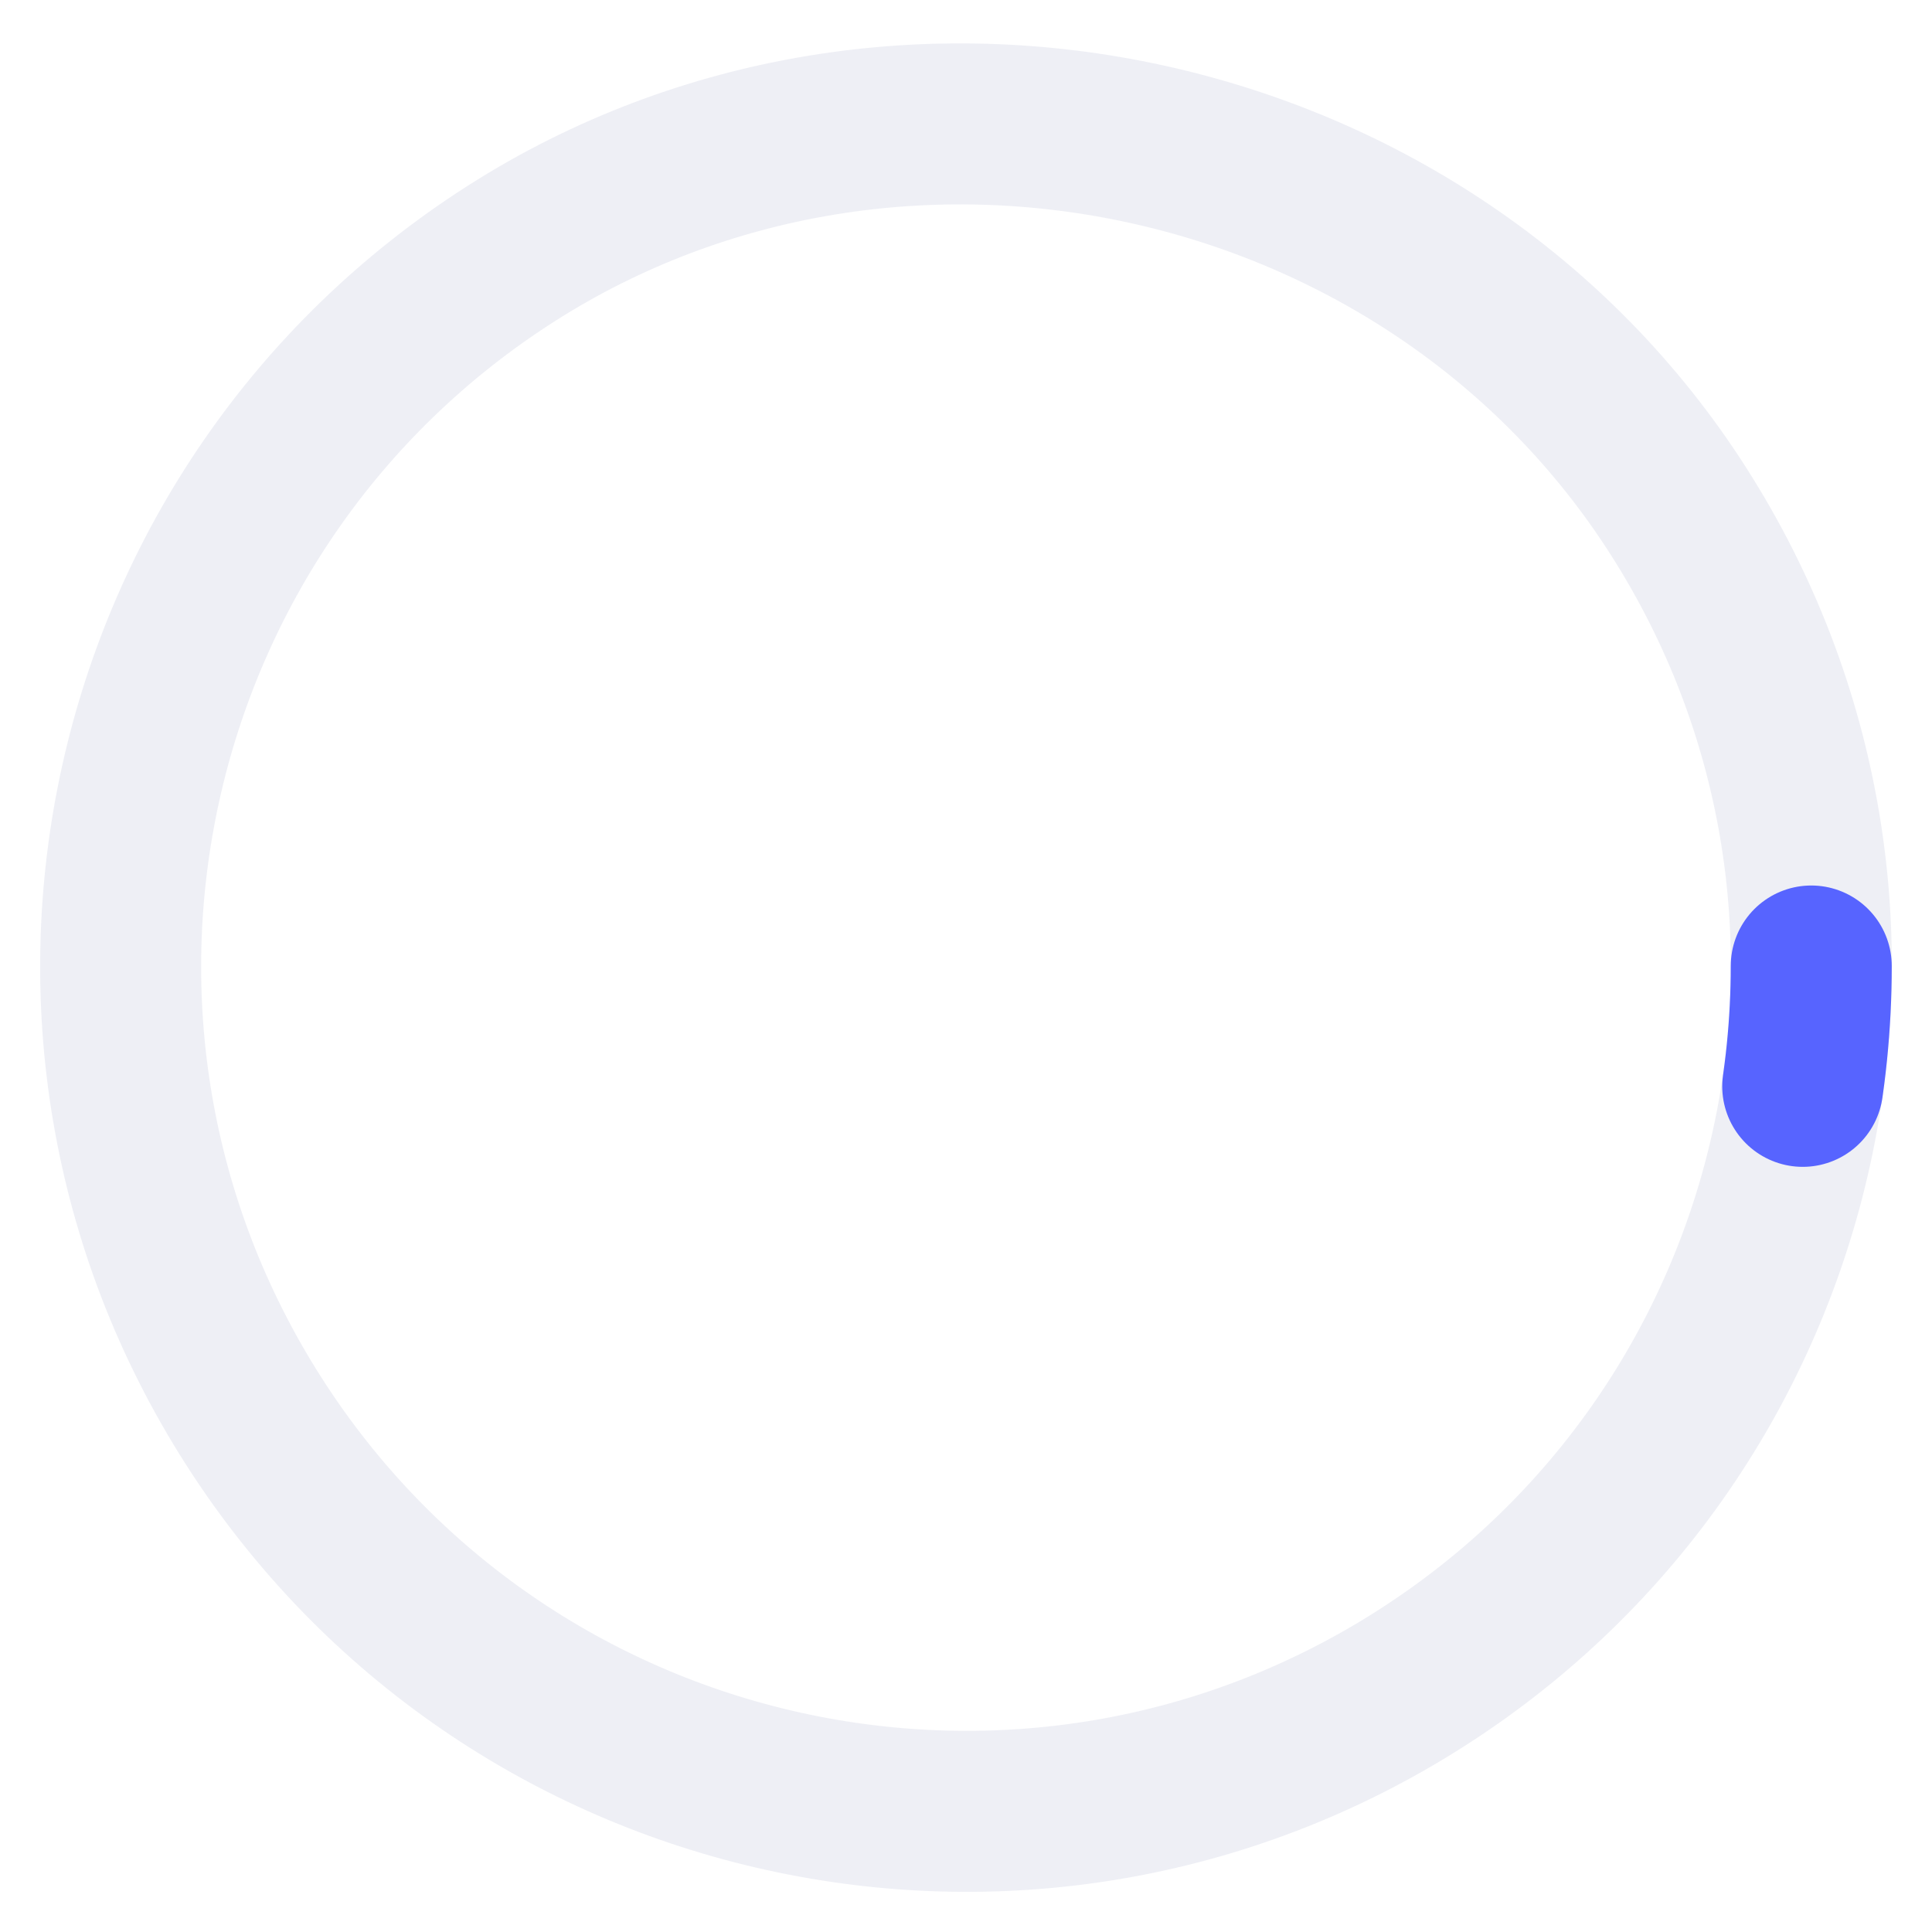 <svg xmlns="http://www.w3.org/2000/svg" shape-rendering="geometricPrecision" text-rendering="geometricPrecision" viewBox="0 0 48 48" white-space="pre"><style>@keyframes a0_t { 0% { transform: translate(24px,24px) rotate(0deg) translate(-21px,-21px); } 100% { transform: translate(24px,24px) rotate(-360deg) translate(-21px,-21px); } } @keyframes a1_t { 0% { transform: translate(21px,21px) rotate(0deg); } 100% { transform: translate(21px,21px) rotate(440deg); } } @keyframes a1_da { 0% { stroke-dasharray: 3px 131.38px; animation-timing-function: cubic-bezier(0.452,0,0.234,1); } 30.233% { stroke-dasharray: 110px 131.38px; } 48.837% { stroke-dasharray: 110px 131.38px; animation-timing-function: cubic-bezier(0.375,0,0.491,1); } 93.023% { stroke-dasharray: 3px 131.38px; } 100% { stroke-dasharray: 3px 131.38px; } } @keyframes a1_do { 0% { stroke-dashoffset: 0px; } 30.233% { stroke-dashoffset: 0px; } 48.837% { stroke-dashoffset: 0px; animation-timing-function: cubic-bezier(0.375,0,0.486,1); } 93.023% { stroke-dashoffset: -101.38px; } 100% { stroke-dashoffset: -101.38px; } }</style><g fill="none" stroke-width="4" transform="translate(3 3)" style="animation:a0_t 3s linear infinite both" stroke-linecap="round"><path stroke="#001866" d="M21,0C21,11.598,11.598,21,0,21C-11.598,21,-21,11.598,-21,0C-21,-11.598,-11.598,-21,0,-21C11.372,-21,21,-11.467,21,0z" opacity=".07" transform="rotate(-32.558 46.456 -25.456)"/><path stroke="#5764ff" d="M21,0C21,11.598,11.598,21,0,21C-11.598,21,-21,11.598,-21,0C-21,-11.598,-11.598,-21,0,-21C11.372,-21,21,-11.467,21,0z" stroke-dasharray="3 131.38" transform="translate(21 21)" style="animation:a1_t 1.433s linear infinite both, a1_da 1.433s linear infinite both, a1_do 1.433s linear infinite both"/></g></svg>